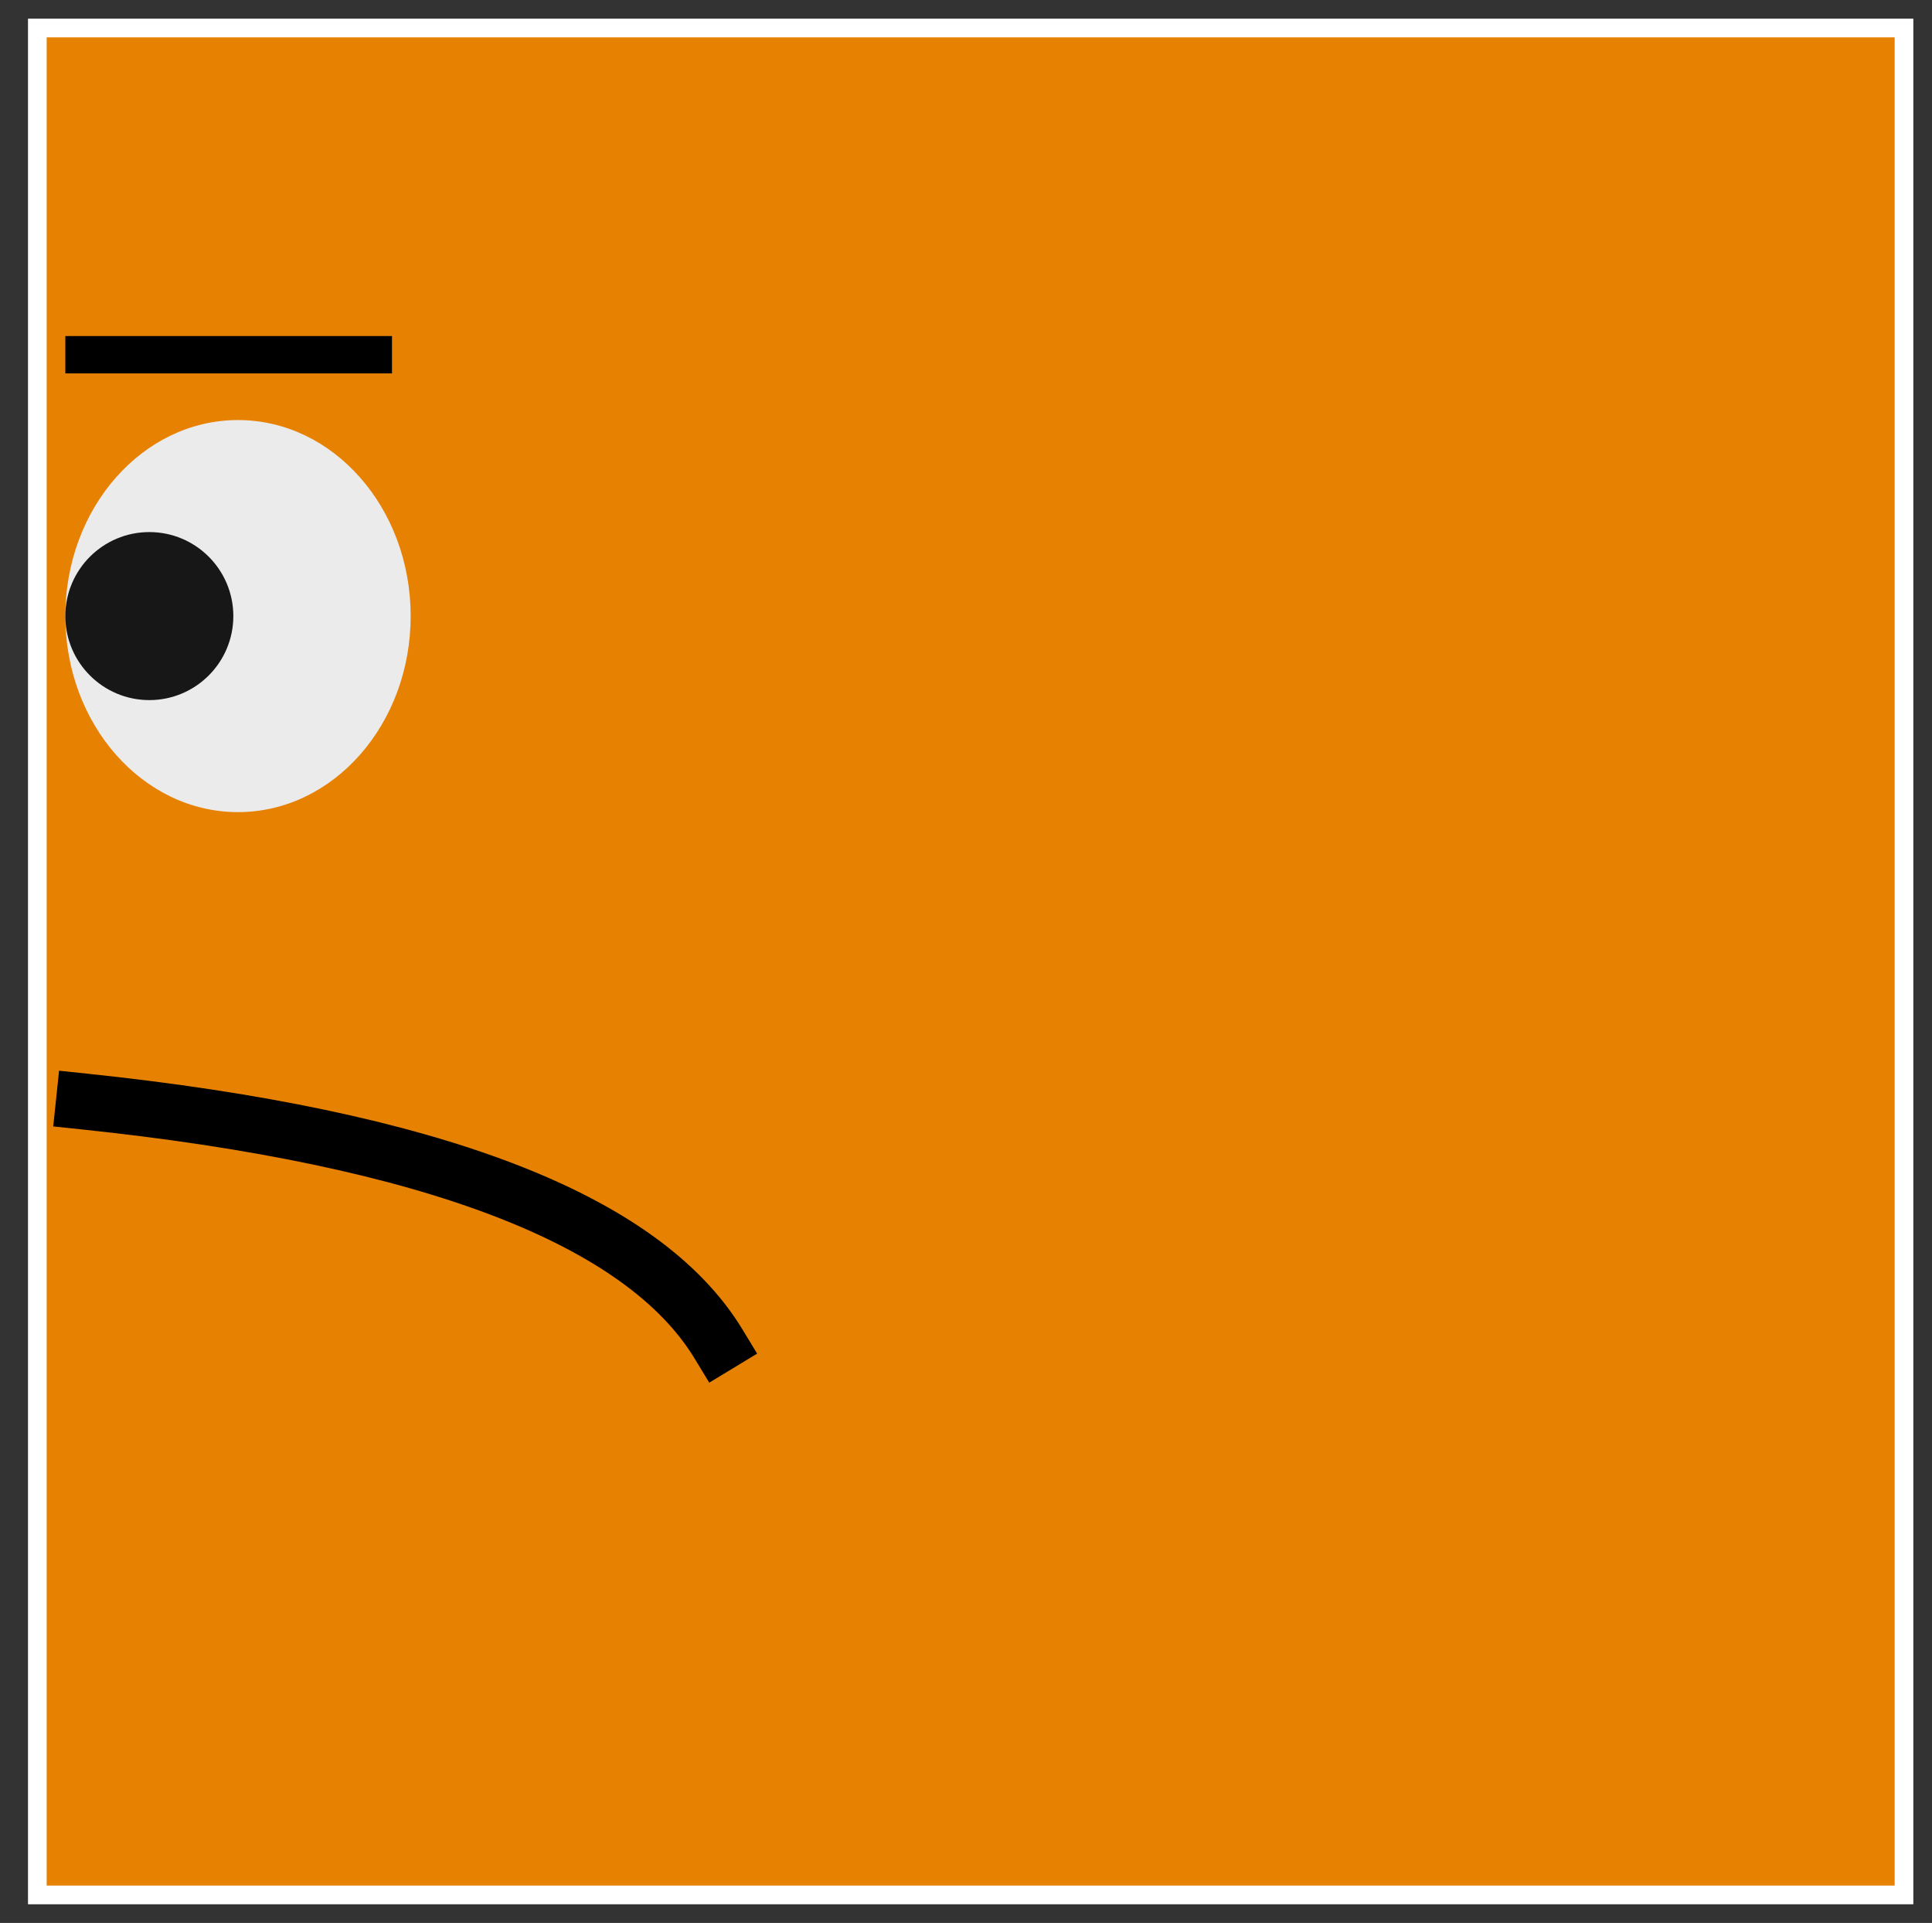 <?xml version="1.0" standalone="no"?><!-- Generator: Gravit.io --><svg xmlns="http://www.w3.org/2000/svg" xmlns:xlink="http://www.w3.org/1999/xlink" style="isolation:isolate" viewBox="-2 -1.5 103.5 103" width="103.5" height="103"><rect x="-2" y="-1.5" width="103.5" height="103" fill="#333333" stroke="none"/><g id="null"><path d=" M 100 100 L 0 100 L 0 0 L 100 0 L 100 100 Z " fill="rgb(231,129,2)" vector-effect="non-scaling-stroke" stroke-width="1" stroke="rgb(255,255,255)" stroke-opacity="100" stroke-linejoin="miter" stroke-linecap="square" stroke-miterlimit="3"/><line x1="2.5" y1="17.5" x2="18" y2="17.5" vector-effect="non-scaling-stroke" stroke-width="2" stroke="rgb(0,0,0)" stroke-opacity="100" stroke-linejoin="miter" stroke-linecap="square" stroke-miterlimit="3"/><path d=" M 2.5 57.5 Q 30.394 60.43 36.5 70.5" fill="none" vector-effect="non-scaling-stroke" stroke-width="3" stroke="rgb(0,0,0)" stroke-opacity="100" stroke-linejoin="miter" stroke-linecap="square" stroke-miterlimit="3"/><path d=" M 20 31.5 C 20 25.705 15.855 21 10.75 21 C 5.645 21 1.5 25.705 1.5 31.5 C 1.5 37.295 5.645 42 10.75 42 C 15.855 42 20 37.295 20 31.5 Z " fill="rgb(235,235,235)"/><path d=" M 1.5 31.5 C 1.5 29.016 3.516 27 6 27 C 8.484 27 10.5 29.016 10.5 31.5 C 10.5 33.984 8.484 36 6 36 C 3.516 36 1.5 33.984 1.5 31.5 Z " fill="rgb(23,23,23)"/></g></svg>